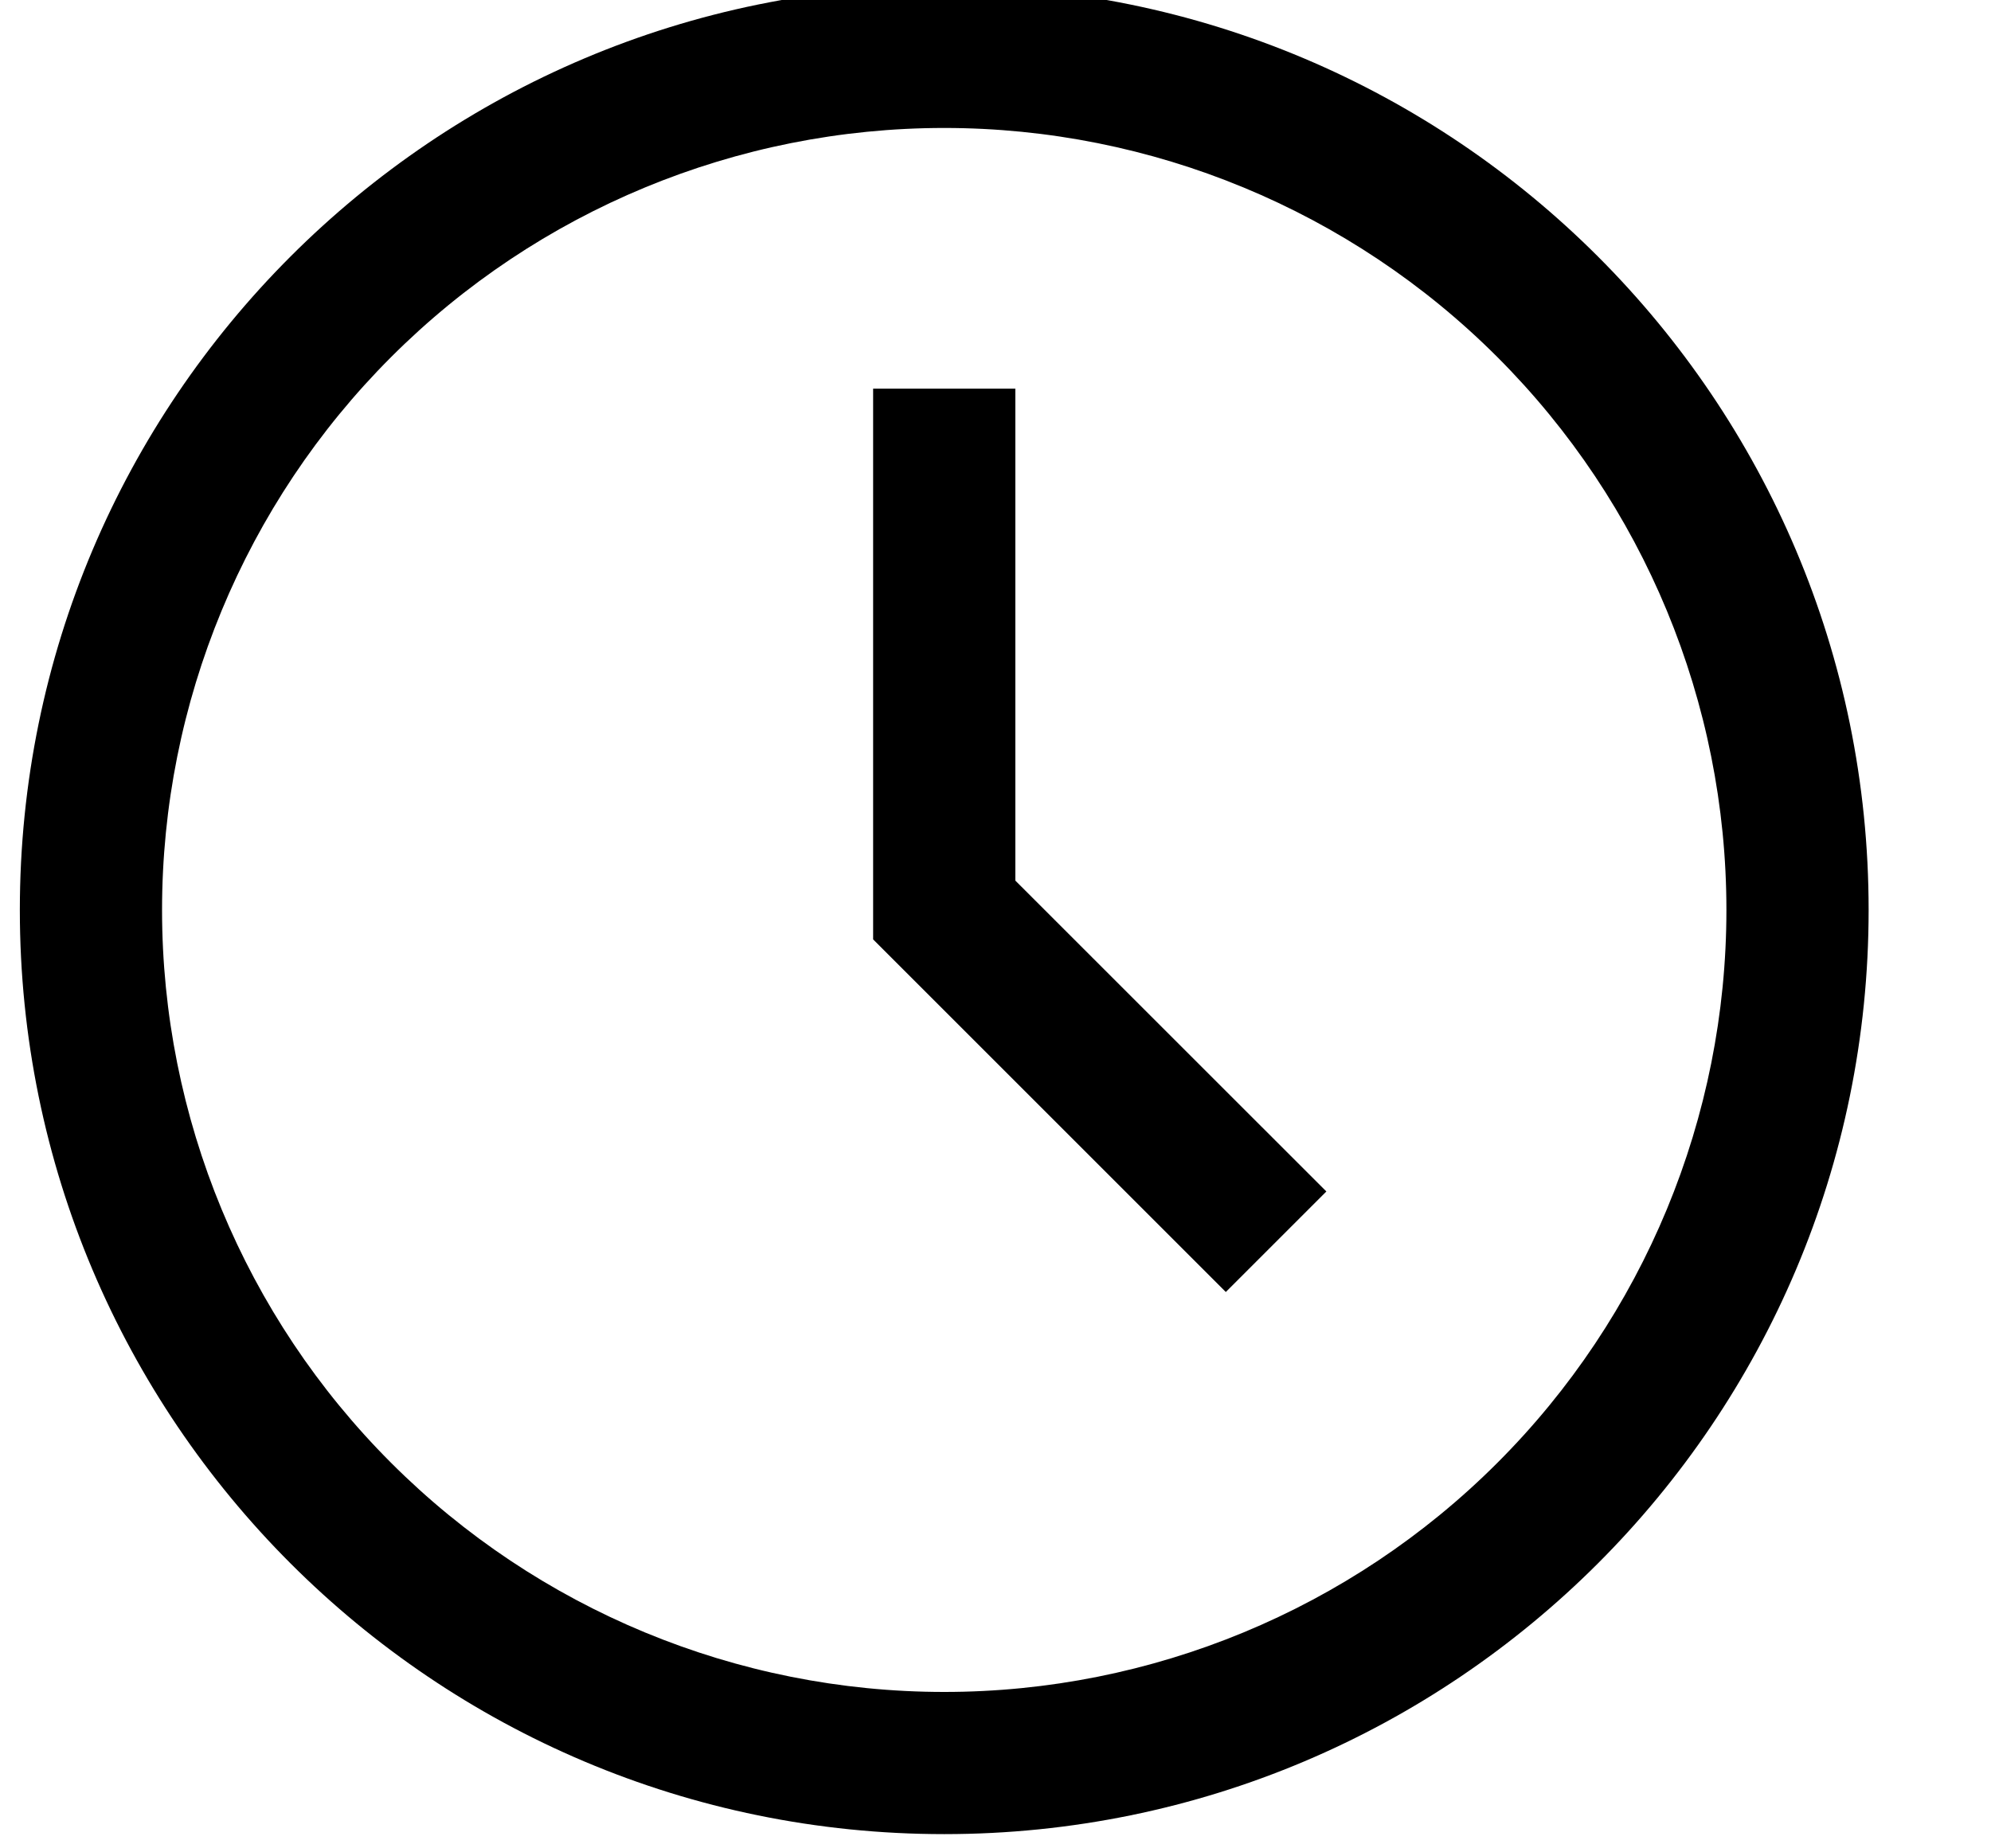 <svg width="28" height="26" viewBox="0 0 28 26" fill="none" xmlns="http://www.w3.org/2000/svg" xmlns:xlink="http://www.w3.org/1999/xlink">
<path d="M13.279,1.8C10.362,1.8 7.564,2.959 5.501,5.022C3.438,7.085 2.279,9.883 2.279,12.8C2.279,15.718 3.438,18.516 5.501,20.578C7.564,22.641 10.362,23.8 13.279,23.8C16.197,23.8 18.995,22.641 21.057,20.578C23.12,18.516 24.279,15.718 24.279,12.8C24.279,9.883 23.12,7.085 21.057,5.022C18.995,2.959 16.197,1.8 13.279,1.8ZM0.279,12.8C0.279,5.62 6.099,-0.2 13.279,-0.2C20.459,-0.2 26.279,5.62 26.279,12.8C26.279,19.98 20.459,25.8 13.279,25.8C6.099,25.8 0.279,19.98 0.279,12.8ZM12.279,5.467L14.279,5.467L14.279,12.387L18.653,16.76L17.239,18.174L12.279,13.214L12.279,5.467Z" clip-rule="evenodd" fill-rule="evenodd" fill="#000000"/>
</svg>
